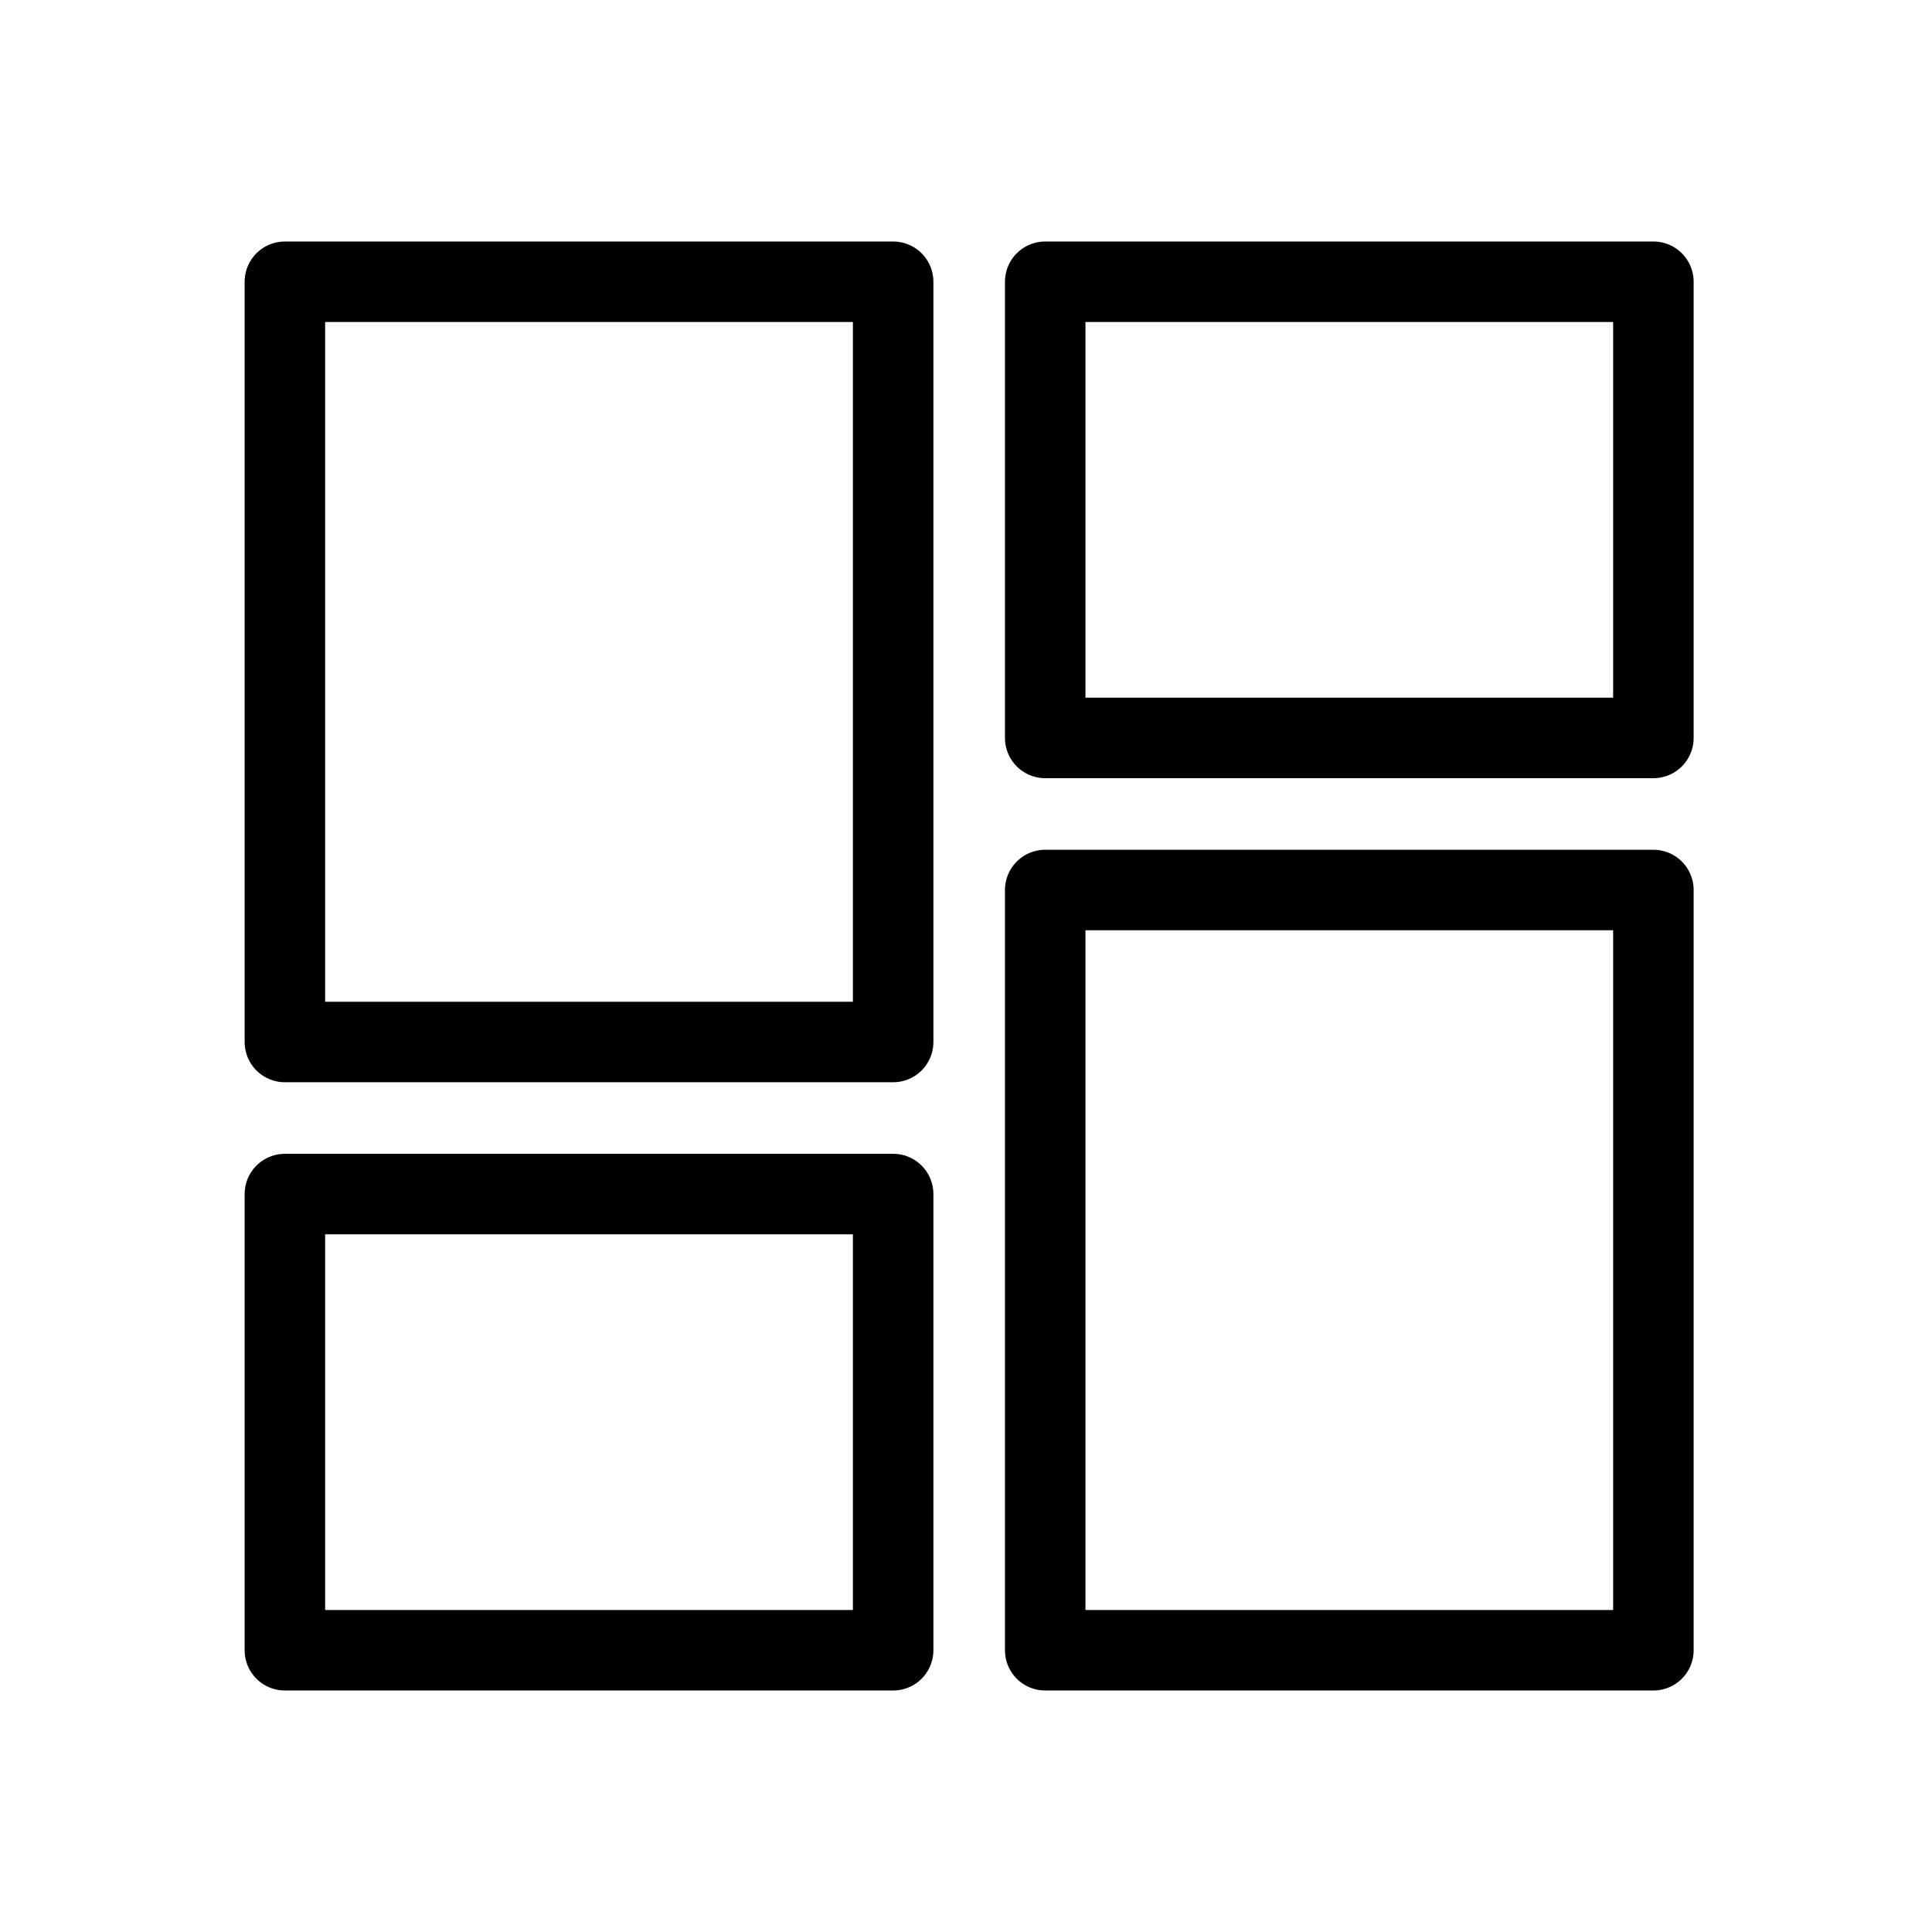 <svg xmlns="http://www.w3.org/2000/svg" fill-rule="evenodd" stroke-linejoin="round" stroke-miterlimit="2" clip-rule="evenodd" viewBox="0 0 24 24" xml:space="preserve"><path fill="none" d="M.039-192h240V48h-240z"/><path fill="none" stroke="currentColor" d="M12.984 3.5v5.667h7.555V3.5h-7.555zm0 17h7.555v-9.444h-7.555V20.5zm-9.445 0h7.556v-5.667H3.539V20.5zm0-7.556h7.556V3.5H3.539v9.444z"/></svg>